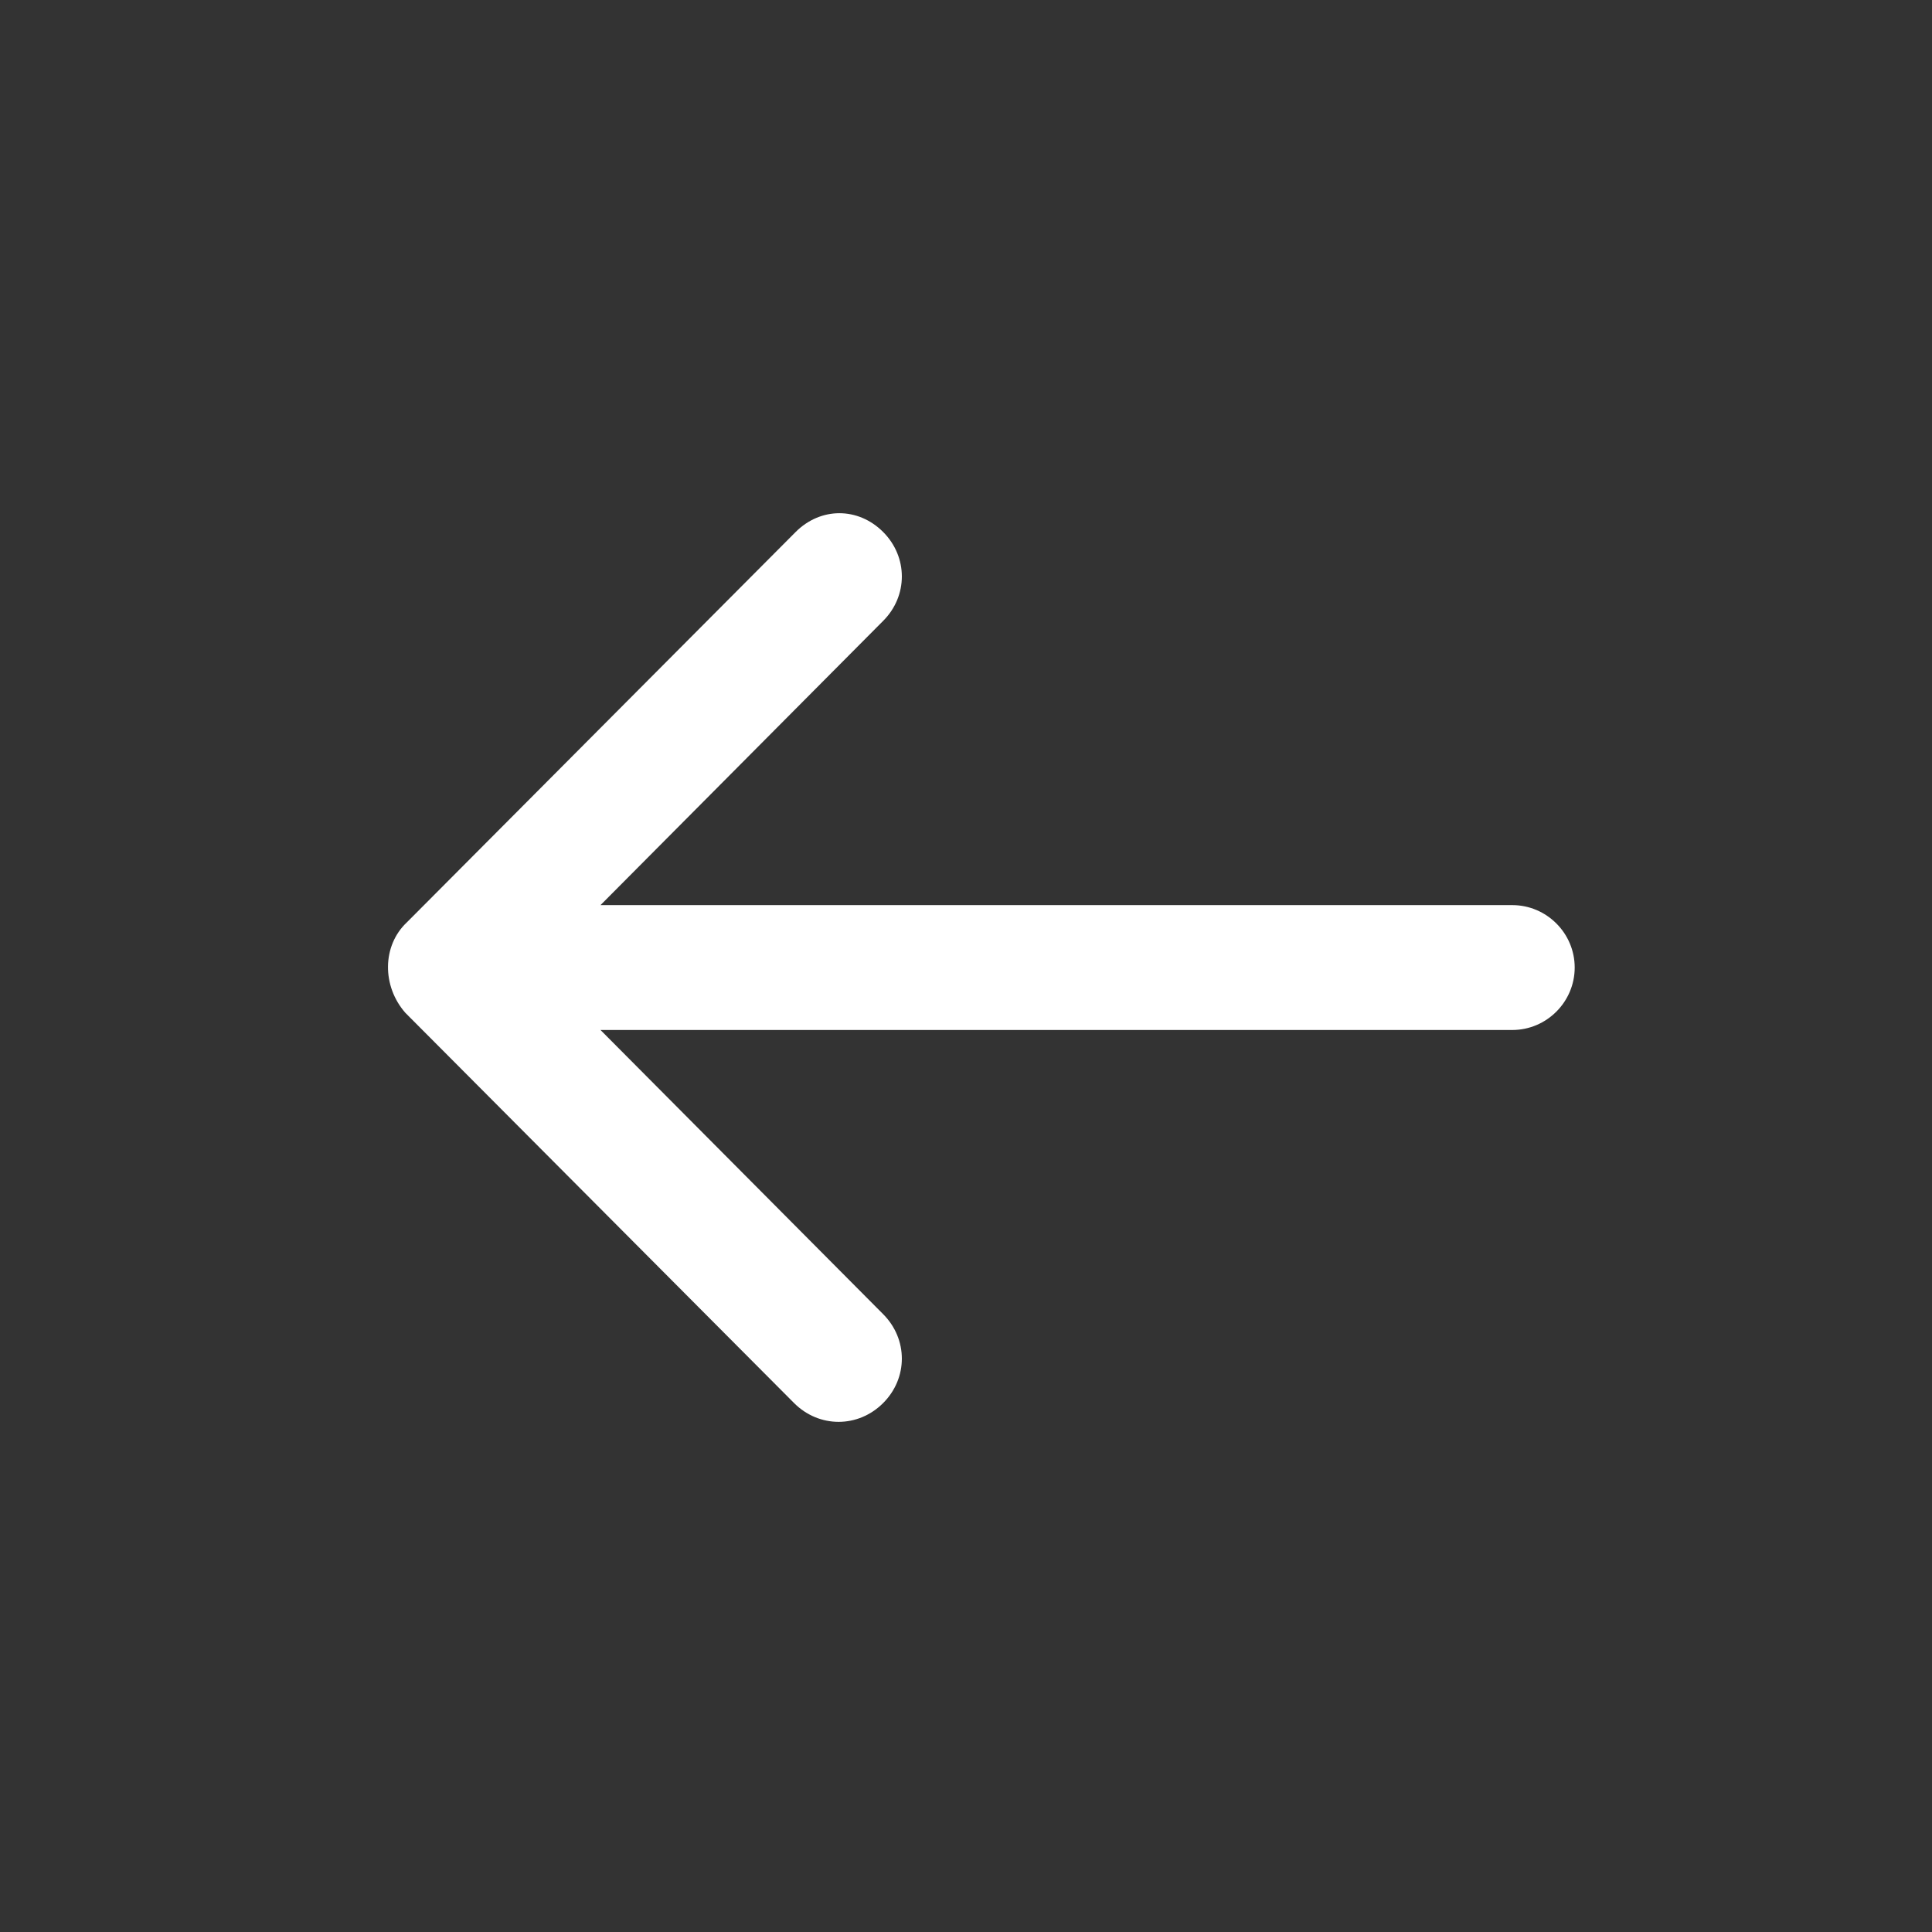 <svg width="33" height="33" viewBox="0 0 33 33" fill="none" xmlns="http://www.w3.org/2000/svg">
<rect x="0" y="0" width="33" height="33" fill="#333333" stroke="none"/>
<path d="M6.951 15.753L13.591 9.086C13.804 8.873 14.071 8.766 14.337 8.766C14.604 8.766 14.871 8.873 15.084 9.086C15.511 9.513 15.511 10.18 15.084 10.606L10.257 15.46L25.831 15.46C26.417 15.46 26.897 15.94 26.897 16.526C26.897 17.113 26.417 17.593 25.831 17.593L10.257 17.593L15.084 22.446C15.511 22.873 15.511 23.54 15.084 23.966C14.657 24.393 13.991 24.393 13.564 23.966L6.924 17.3C6.524 16.846 6.524 16.153 6.951 15.753Z" fill="white"/>
</svg>
